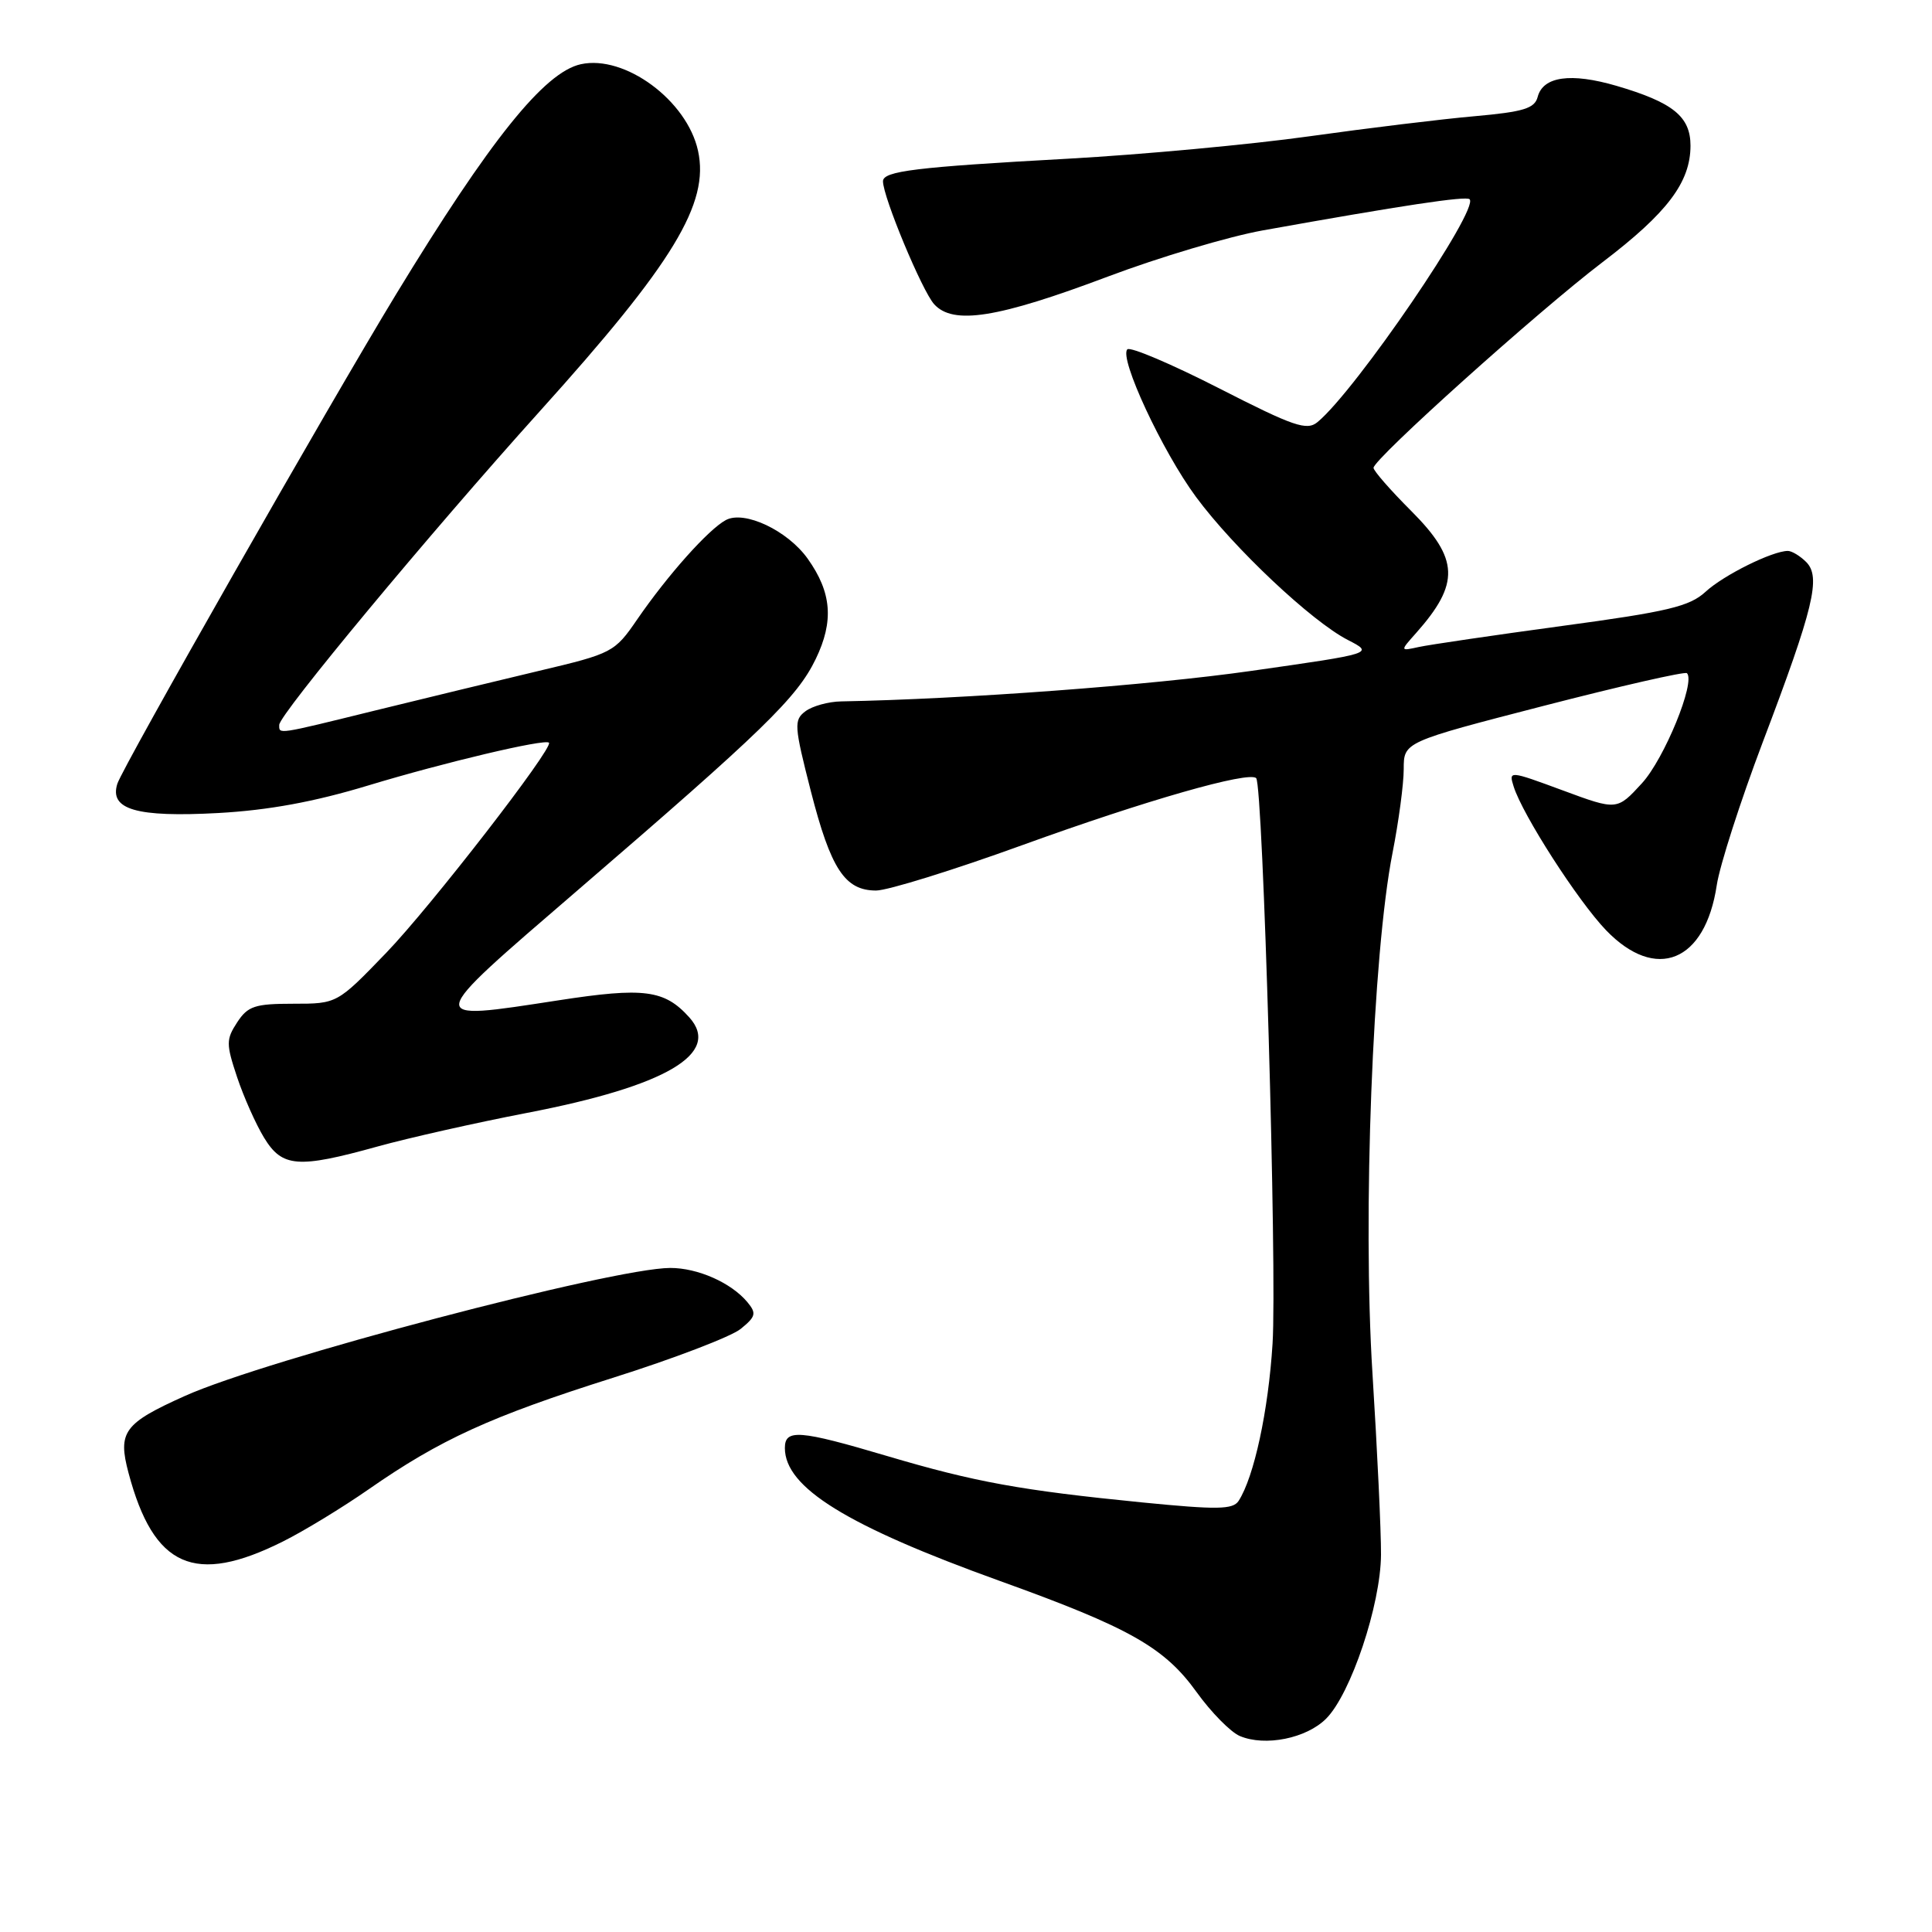 <?xml version="1.0" encoding="UTF-8" standalone="no"?>
<!DOCTYPE svg PUBLIC "-//W3C//DTD SVG 1.1//EN" "http://www.w3.org/Graphics/SVG/1.1/DTD/svg11.dtd" >
<svg xmlns="http://www.w3.org/2000/svg" xmlns:xlink="http://www.w3.org/1999/xlink" version="1.1" viewBox="0 0 256 256">
 <g >
 <path fill="currentColor"
d=" M 175.72 227.73 C 178.99 224.46 182.95 212.64 182.99 206.00 C 183.01 202.97 182.50 192.18 181.86 182.00 C 180.54 161.15 181.88 126.38 184.52 113.00 C 185.33 108.88 186.00 103.88 186.00 101.91 C 186.00 98.32 186.00 98.32 204.54 93.53 C 214.73 90.90 223.28 88.95 223.53 89.20 C 224.70 90.37 220.53 100.54 217.57 103.78 C 214.26 107.39 214.26 107.39 207.07 104.73 C 199.95 102.10 199.90 102.10 200.57 104.23 C 201.77 108.01 209.08 119.37 212.80 123.25 C 219.42 130.13 225.95 127.48 227.48 117.29 C 227.87 114.69 230.61 106.17 233.57 98.35 C 240.34 80.51 241.31 76.46 239.33 74.47 C 238.52 73.66 237.42 73.00 236.90 73.00 C 234.86 73.00 228.38 76.21 226.00 78.41 C 223.88 80.36 221.01 81.05 207.00 82.94 C 197.93 84.17 189.38 85.43 188.00 85.73 C 185.50 86.28 185.50 86.28 187.63 83.89 C 193.47 77.31 193.34 74.06 187.00 67.71 C 184.25 64.96 182.00 62.39 182.00 61.99 C 182.00 60.83 203.79 41.25 212.33 34.75 C 220.94 28.20 223.99 24.15 224.00 19.31 C 224.00 15.44 221.68 13.57 214.18 11.37 C 208.14 9.61 204.46 10.12 203.75 12.84 C 203.35 14.37 201.89 14.82 195.38 15.40 C 191.05 15.78 181.20 16.98 173.50 18.06 C 165.80 19.14 151.40 20.48 141.50 21.03 C 121.32 22.14 117.00 22.67 117.00 24.02 C 117.00 26.10 122.18 38.54 123.78 40.31 C 126.30 43.09 132.20 42.15 146.82 36.64 C 153.59 34.09 162.82 31.34 167.32 30.53 C 185.78 27.22 194.27 25.94 194.73 26.40 C 196.04 27.71 179.68 51.70 174.59 55.92 C 173.17 57.11 171.45 56.52 161.51 51.44 C 155.22 48.23 149.76 45.91 149.38 46.29 C 148.25 47.42 154.00 59.78 158.48 65.85 C 163.48 72.62 173.80 82.34 178.60 84.80 C 182.06 86.58 182.06 86.58 165.78 88.90 C 152.48 90.80 127.71 92.64 111.44 92.94 C 109.76 92.97 107.63 93.56 106.72 94.25 C 105.17 95.41 105.23 96.18 107.44 104.83 C 110.09 115.16 111.95 118.00 116.09 118.00 C 117.61 118.00 126.35 115.29 135.50 111.97 C 151.84 106.05 165.48 102.15 166.45 103.11 C 167.36 104.03 169.23 168.44 168.62 178.04 C 168.06 186.97 166.17 195.71 164.12 198.88 C 163.37 200.03 161.28 200.06 151.36 199.08 C 135.24 197.48 129.20 196.38 117.58 192.94 C 105.88 189.47 104.00 189.33 104.00 191.87 C 104.00 197.11 112.20 202.18 132.50 209.49 C 149.67 215.67 154.30 218.29 158.56 224.22 C 160.49 226.90 163.06 229.51 164.28 230.03 C 167.63 231.45 173.11 230.35 175.72 227.73 Z  M 37.50 204.25 C 40.25 202.88 45.36 199.77 48.85 197.34 C 58.35 190.73 64.99 187.70 81.17 182.58 C 89.25 180.03 96.88 177.11 98.14 176.09 C 100.15 174.46 100.26 174.02 99.04 172.55 C 96.90 169.97 92.45 168.00 88.80 168.01 C 81.16 168.03 35.23 180.14 24.50 184.97 C 16.41 188.60 15.58 189.73 17.03 195.17 C 20.36 207.70 25.79 210.11 37.50 204.25 Z  M 50.02 151.92 C 54.13 150.78 63.06 148.77 69.85 147.46 C 88.29 143.91 95.63 139.58 91.33 134.80 C 88.04 131.15 85.34 130.80 73.99 132.55 C 56.09 135.30 56.04 135.62 76.50 118.00 C 101.16 96.77 105.61 92.45 108.09 87.32 C 110.51 82.31 110.21 78.51 107.03 74.04 C 104.37 70.30 98.64 67.59 96.18 68.91 C 93.88 70.14 88.48 76.19 84.43 82.08 C 81.44 86.44 81.14 86.59 71.43 88.89 C 65.97 90.19 56.24 92.54 49.81 94.12 C 36.53 97.39 37.00 97.32 37.00 96.05 C 37.00 94.68 56.89 70.74 71.51 54.51 C 89.24 34.85 94.03 26.96 92.49 19.97 C 91.03 13.31 82.79 7.23 76.96 8.51 C 72.13 9.57 64.94 18.53 52.46 39.03 C 43.54 53.70 16.27 101.58 15.55 103.85 C 14.46 107.27 18.08 108.32 28.92 107.73 C 35.58 107.36 41.64 106.25 48.82 104.07 C 58.82 101.04 72.20 97.87 72.74 98.41 C 73.39 99.06 57.06 120.15 51.18 126.25 C 44.67 133.00 44.67 133.00 38.86 133.00 C 33.78 133.00 32.84 133.31 31.43 135.46 C 29.95 137.73 29.95 138.32 31.41 142.71 C 32.29 145.35 33.90 148.96 34.99 150.75 C 37.39 154.69 39.47 154.85 50.02 151.92 Z "/>
</g>
</svg>